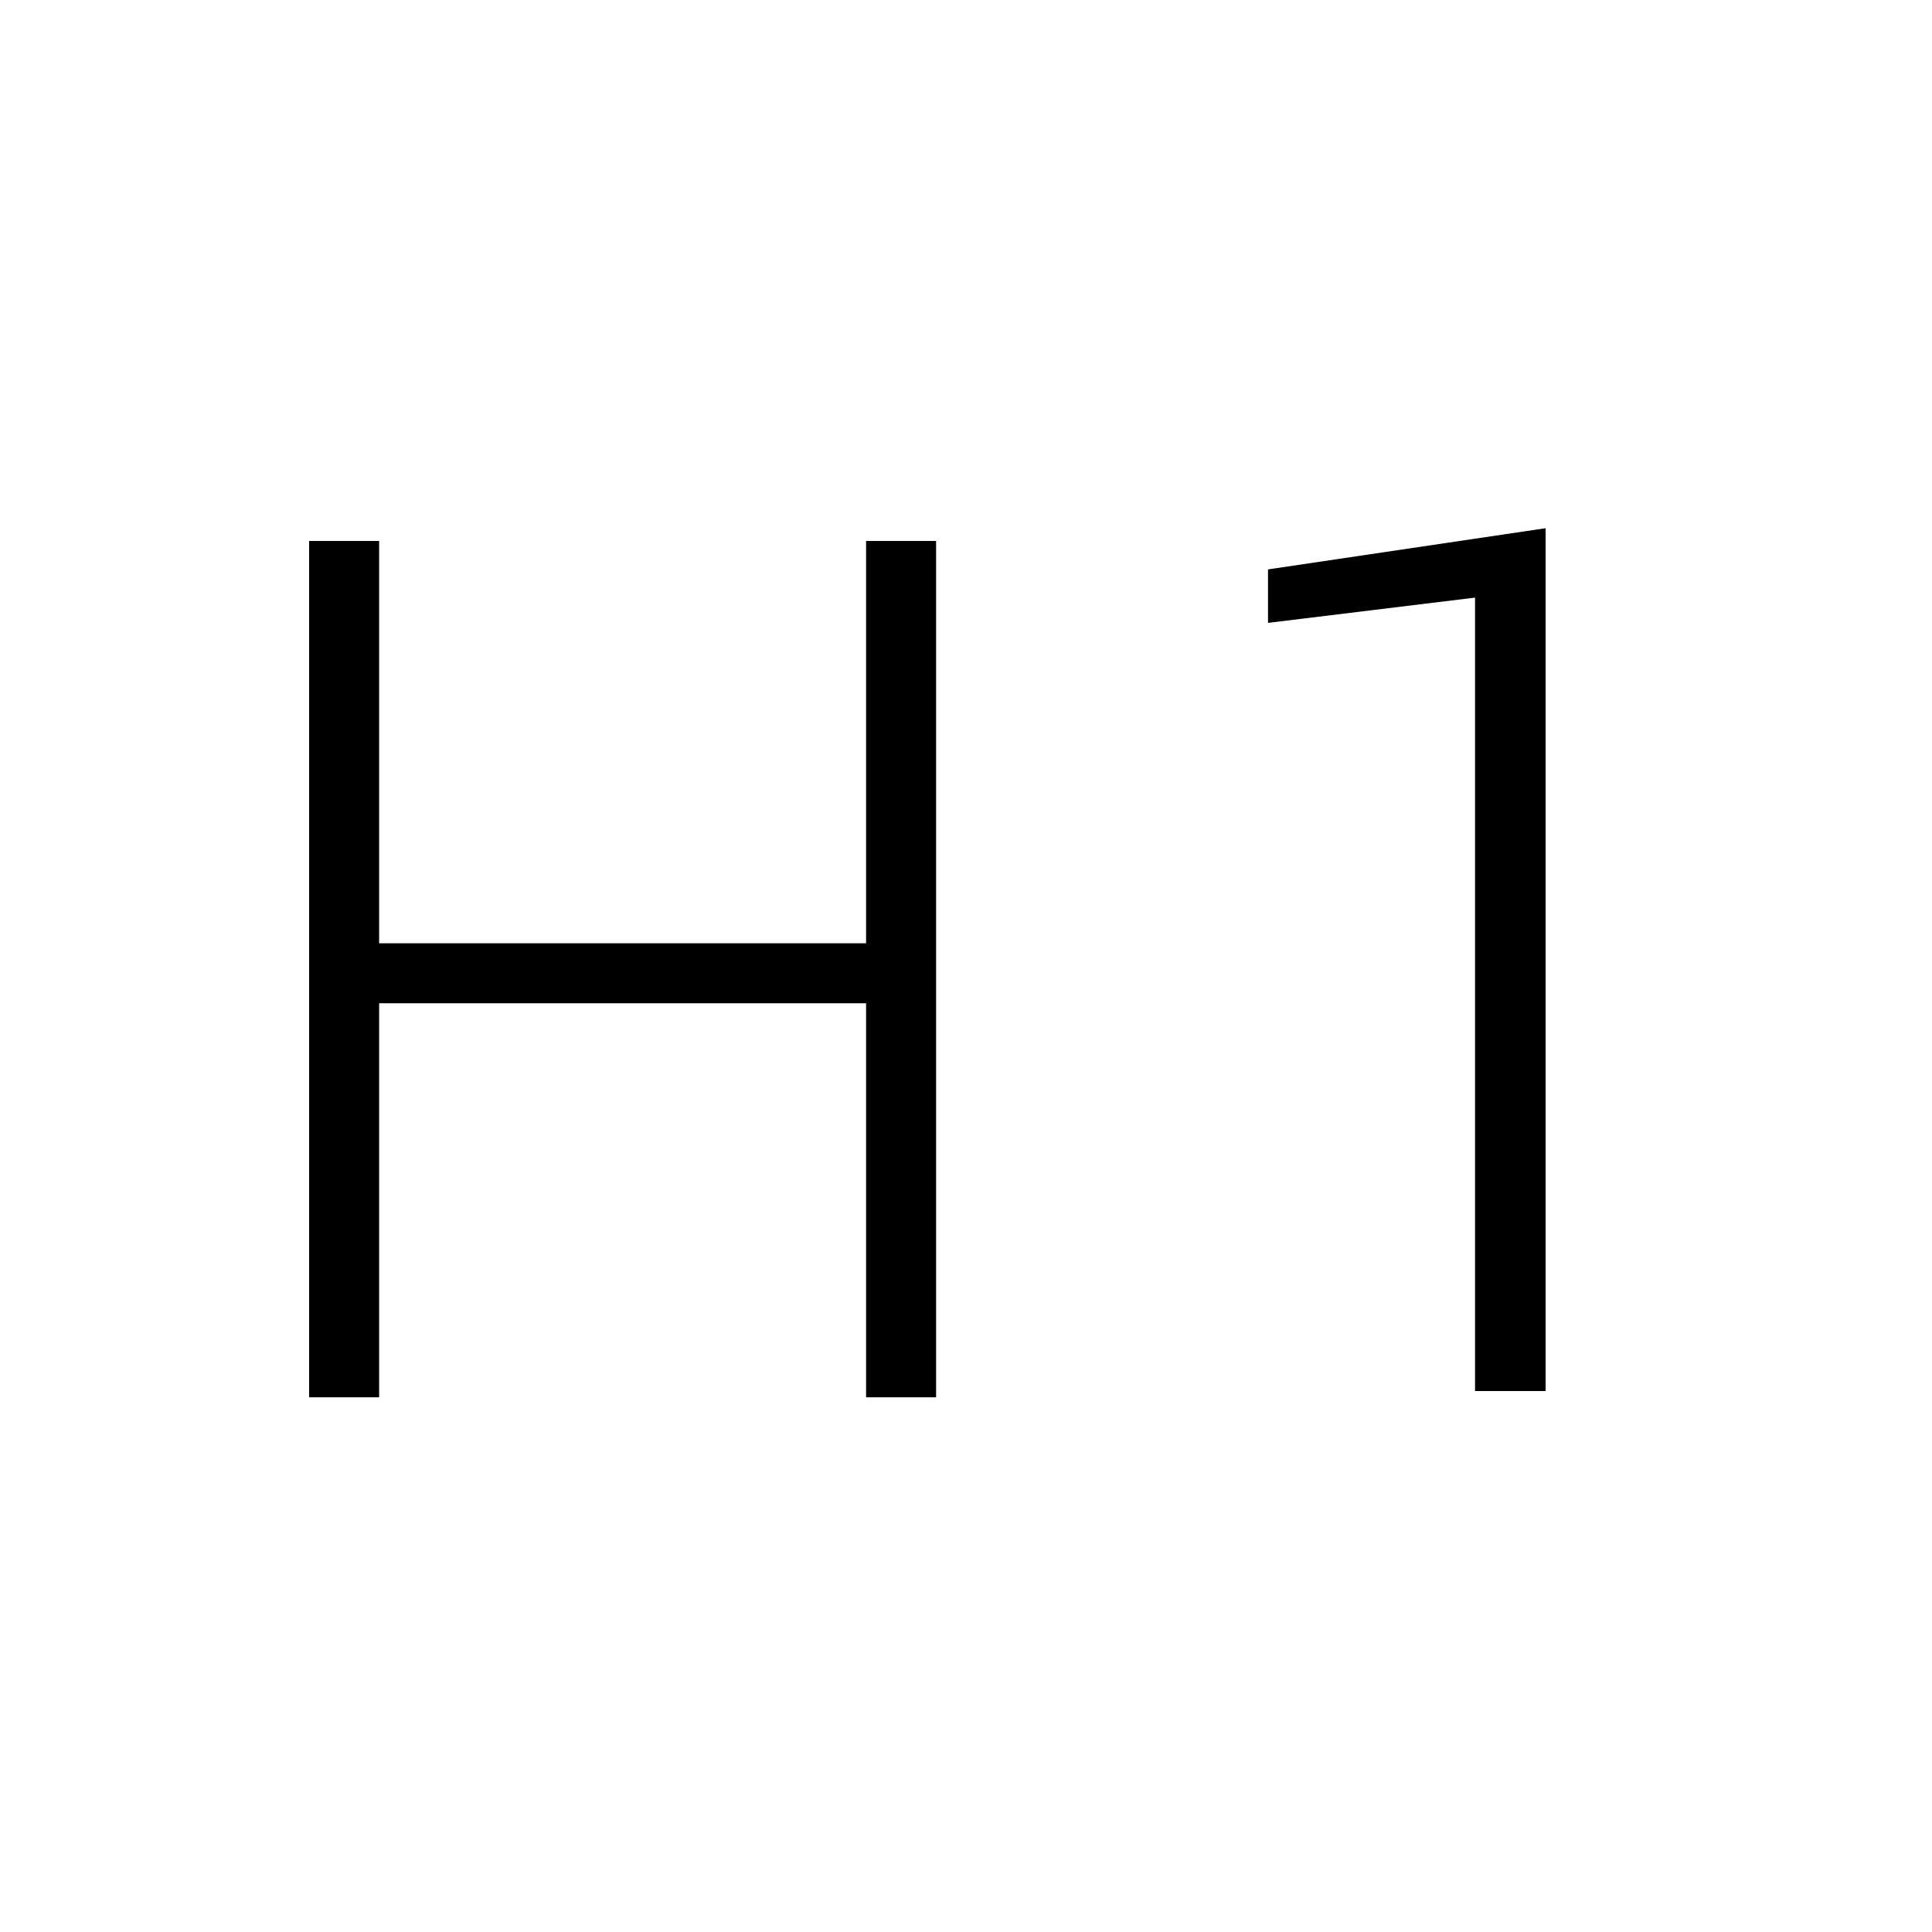 <?xml version="1.0" encoding="UTF-8" standalone="no"?><!DOCTYPE svg PUBLIC "-//W3C//DTD SVG 1.1//EN" "http://www.w3.org/Graphics/SVG/1.1/DTD/svg11.dtd"><svg width="100%" height="100%" viewBox="0 0 25 25" version="1.1" xmlns="http://www.w3.org/2000/svg" xmlns:xlink="http://www.w3.org/1999/xlink" xml:space="preserve" style="fill-rule:evenodd;clip-rule:evenodd;stroke-linejoin:round;stroke-miterlimit:1.414;"><g></g><rect x="-196" y="-256" width="400" height="1430" style="fill:none;"/><path d="M12.113,18.081l-0.906,0l0,-5.099l-6.301,0l0,5.099l-0.906,0l0,-11.081l0.906,0l0,5.206l6.301,0l0,-5.206l0.906,0l0,11.081Z" style="fill-rule:nonzero;"/><path d="M20,18l-0.913,0l0,-10.267l-2.679,0.327l0,-0.692l3.592,-0.533l0,11.165Z" style="fill-rule:nonzero;"/></svg>